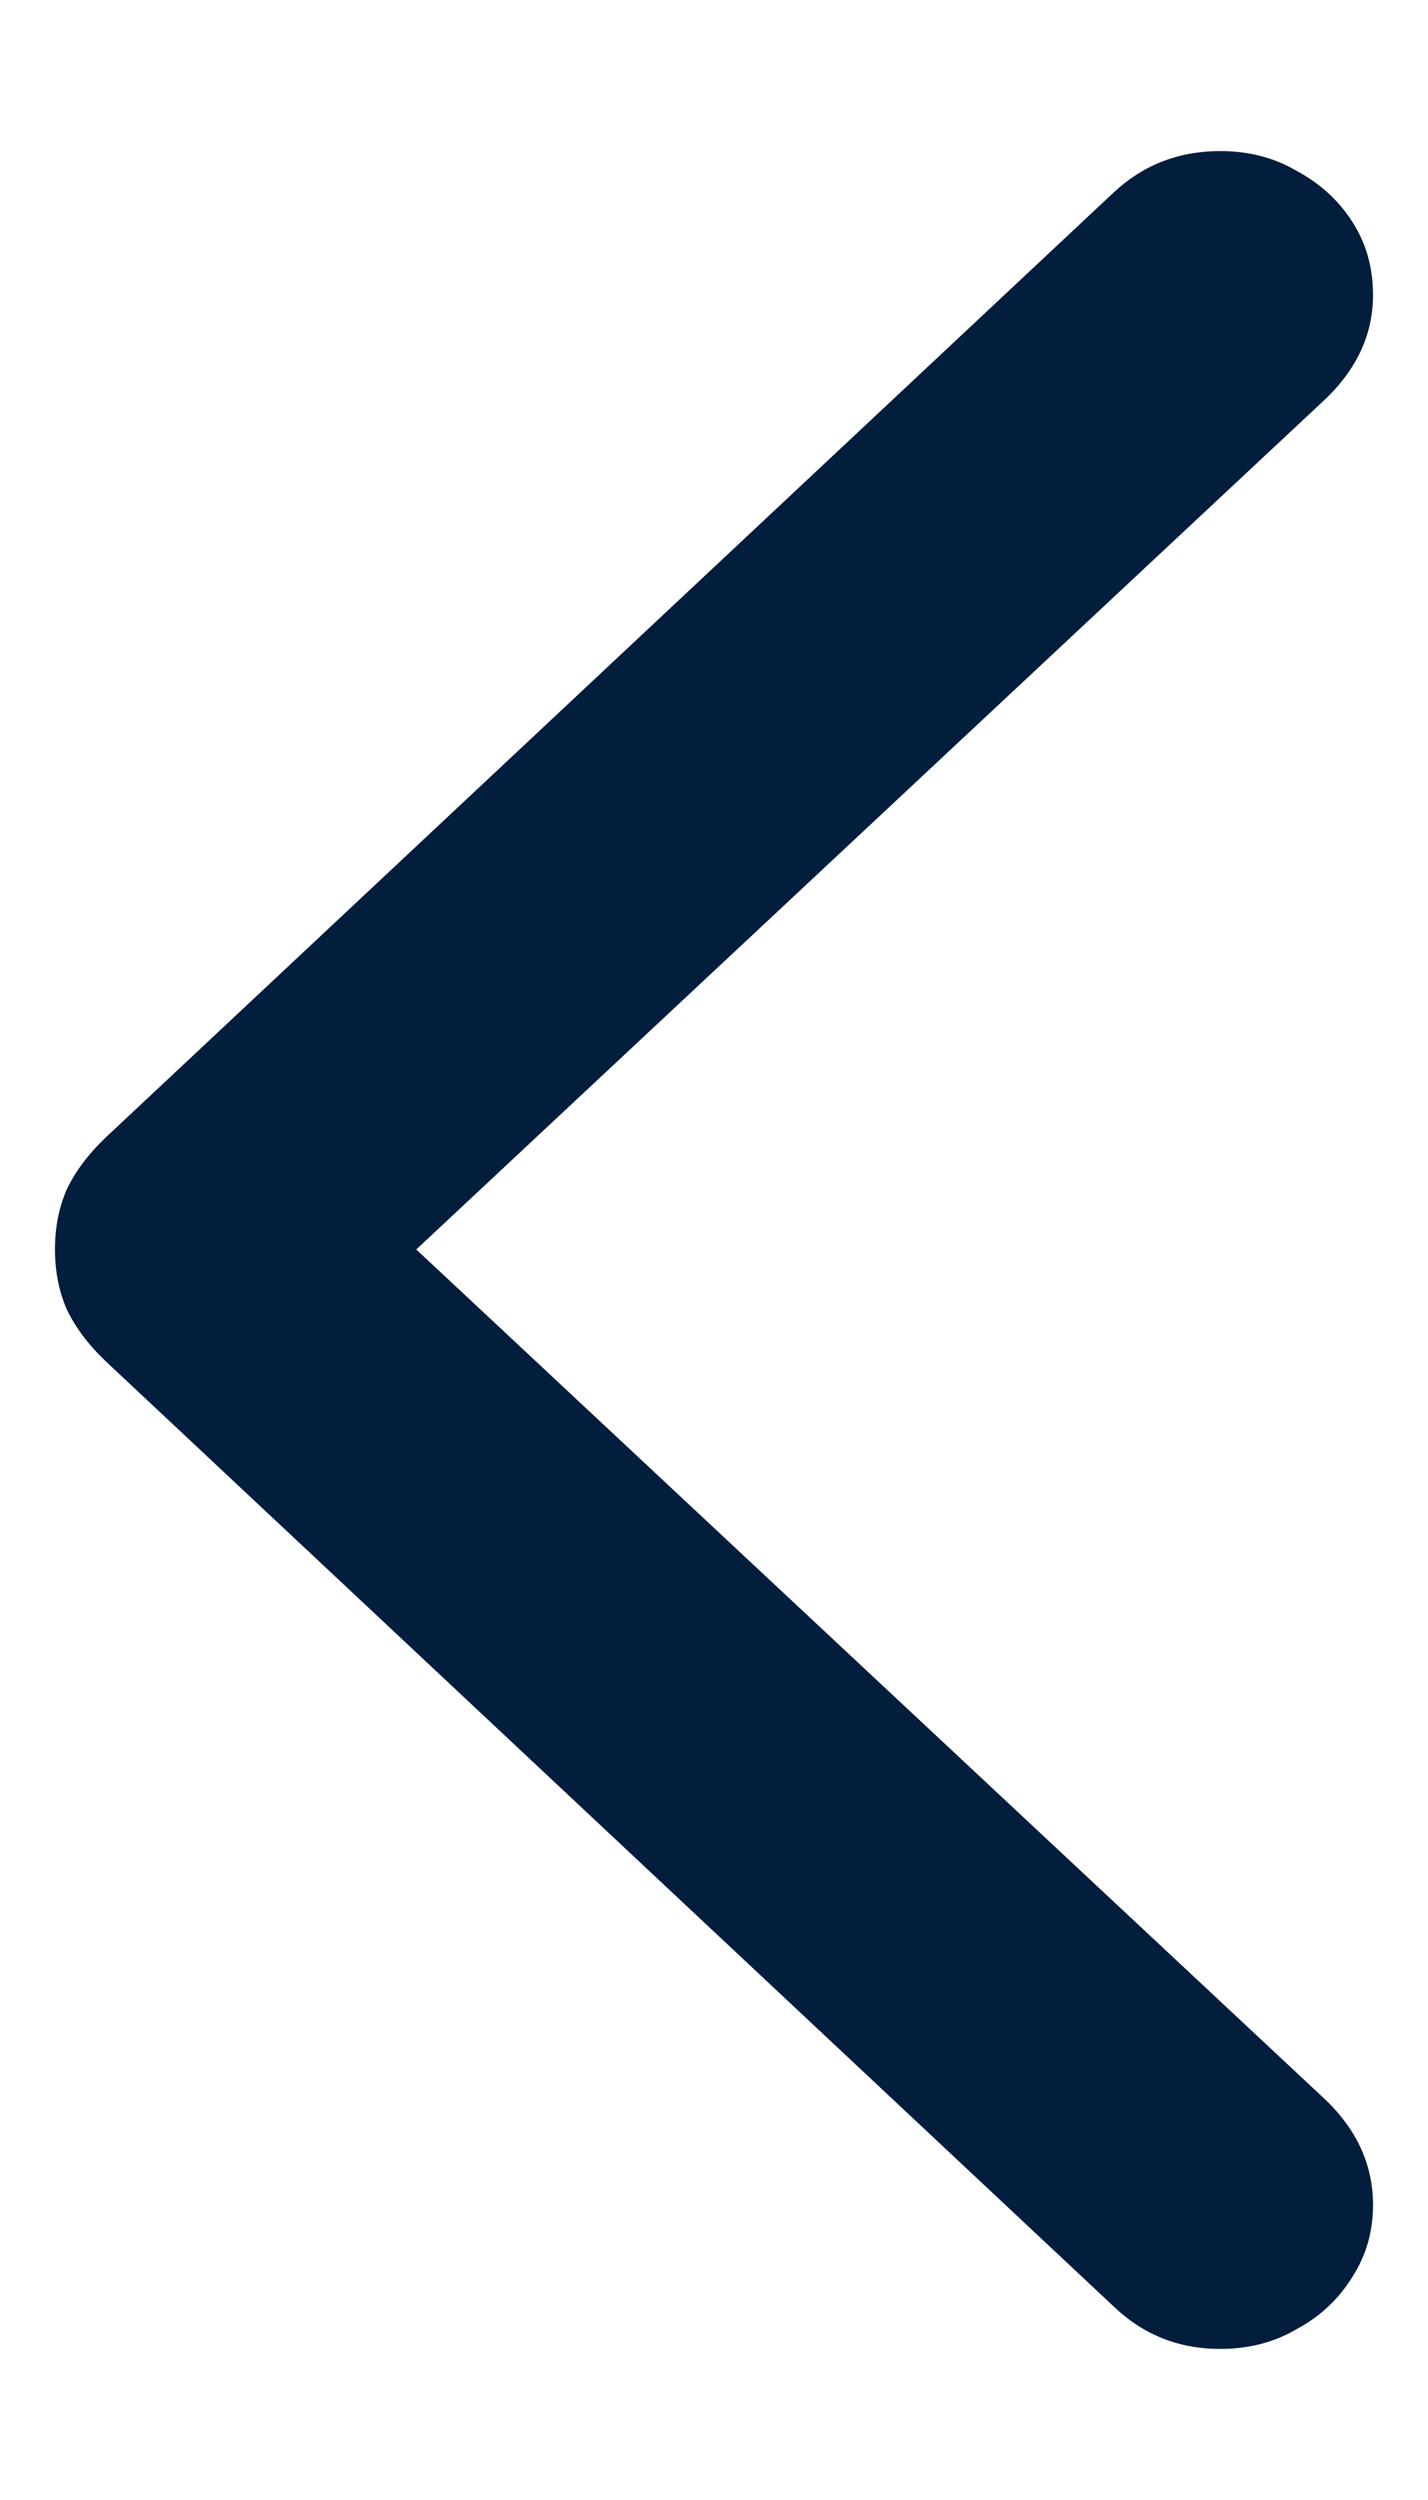 <svg width="8" height="14" viewBox="0 0 8 14" fill="none" xmlns="http://www.w3.org/2000/svg">
<path d="M0.308 6.997C0.308 7.117 0.329 7.228 0.373 7.33C0.421 7.432 0.494 7.529 0.591 7.622L6.241 12.918C6.406 13.075 6.604 13.154 6.836 13.154C6.996 13.154 7.139 13.117 7.264 13.043C7.395 12.973 7.499 12.876 7.576 12.751C7.654 12.63 7.692 12.496 7.692 12.348C7.692 12.125 7.603 11.928 7.424 11.757L2.332 6.997L7.424 2.236C7.603 2.065 7.692 1.87 7.692 1.652C7.692 1.499 7.654 1.363 7.576 1.242C7.499 1.122 7.395 1.027 7.264 0.957C7.139 0.883 6.996 0.846 6.836 0.846C6.604 0.846 6.406 0.923 6.241 1.076L0.591 6.371C0.494 6.464 0.421 6.561 0.373 6.663C0.329 6.765 0.308 6.876 0.308 6.997Z" fill="#031D3C"/>
</svg>
